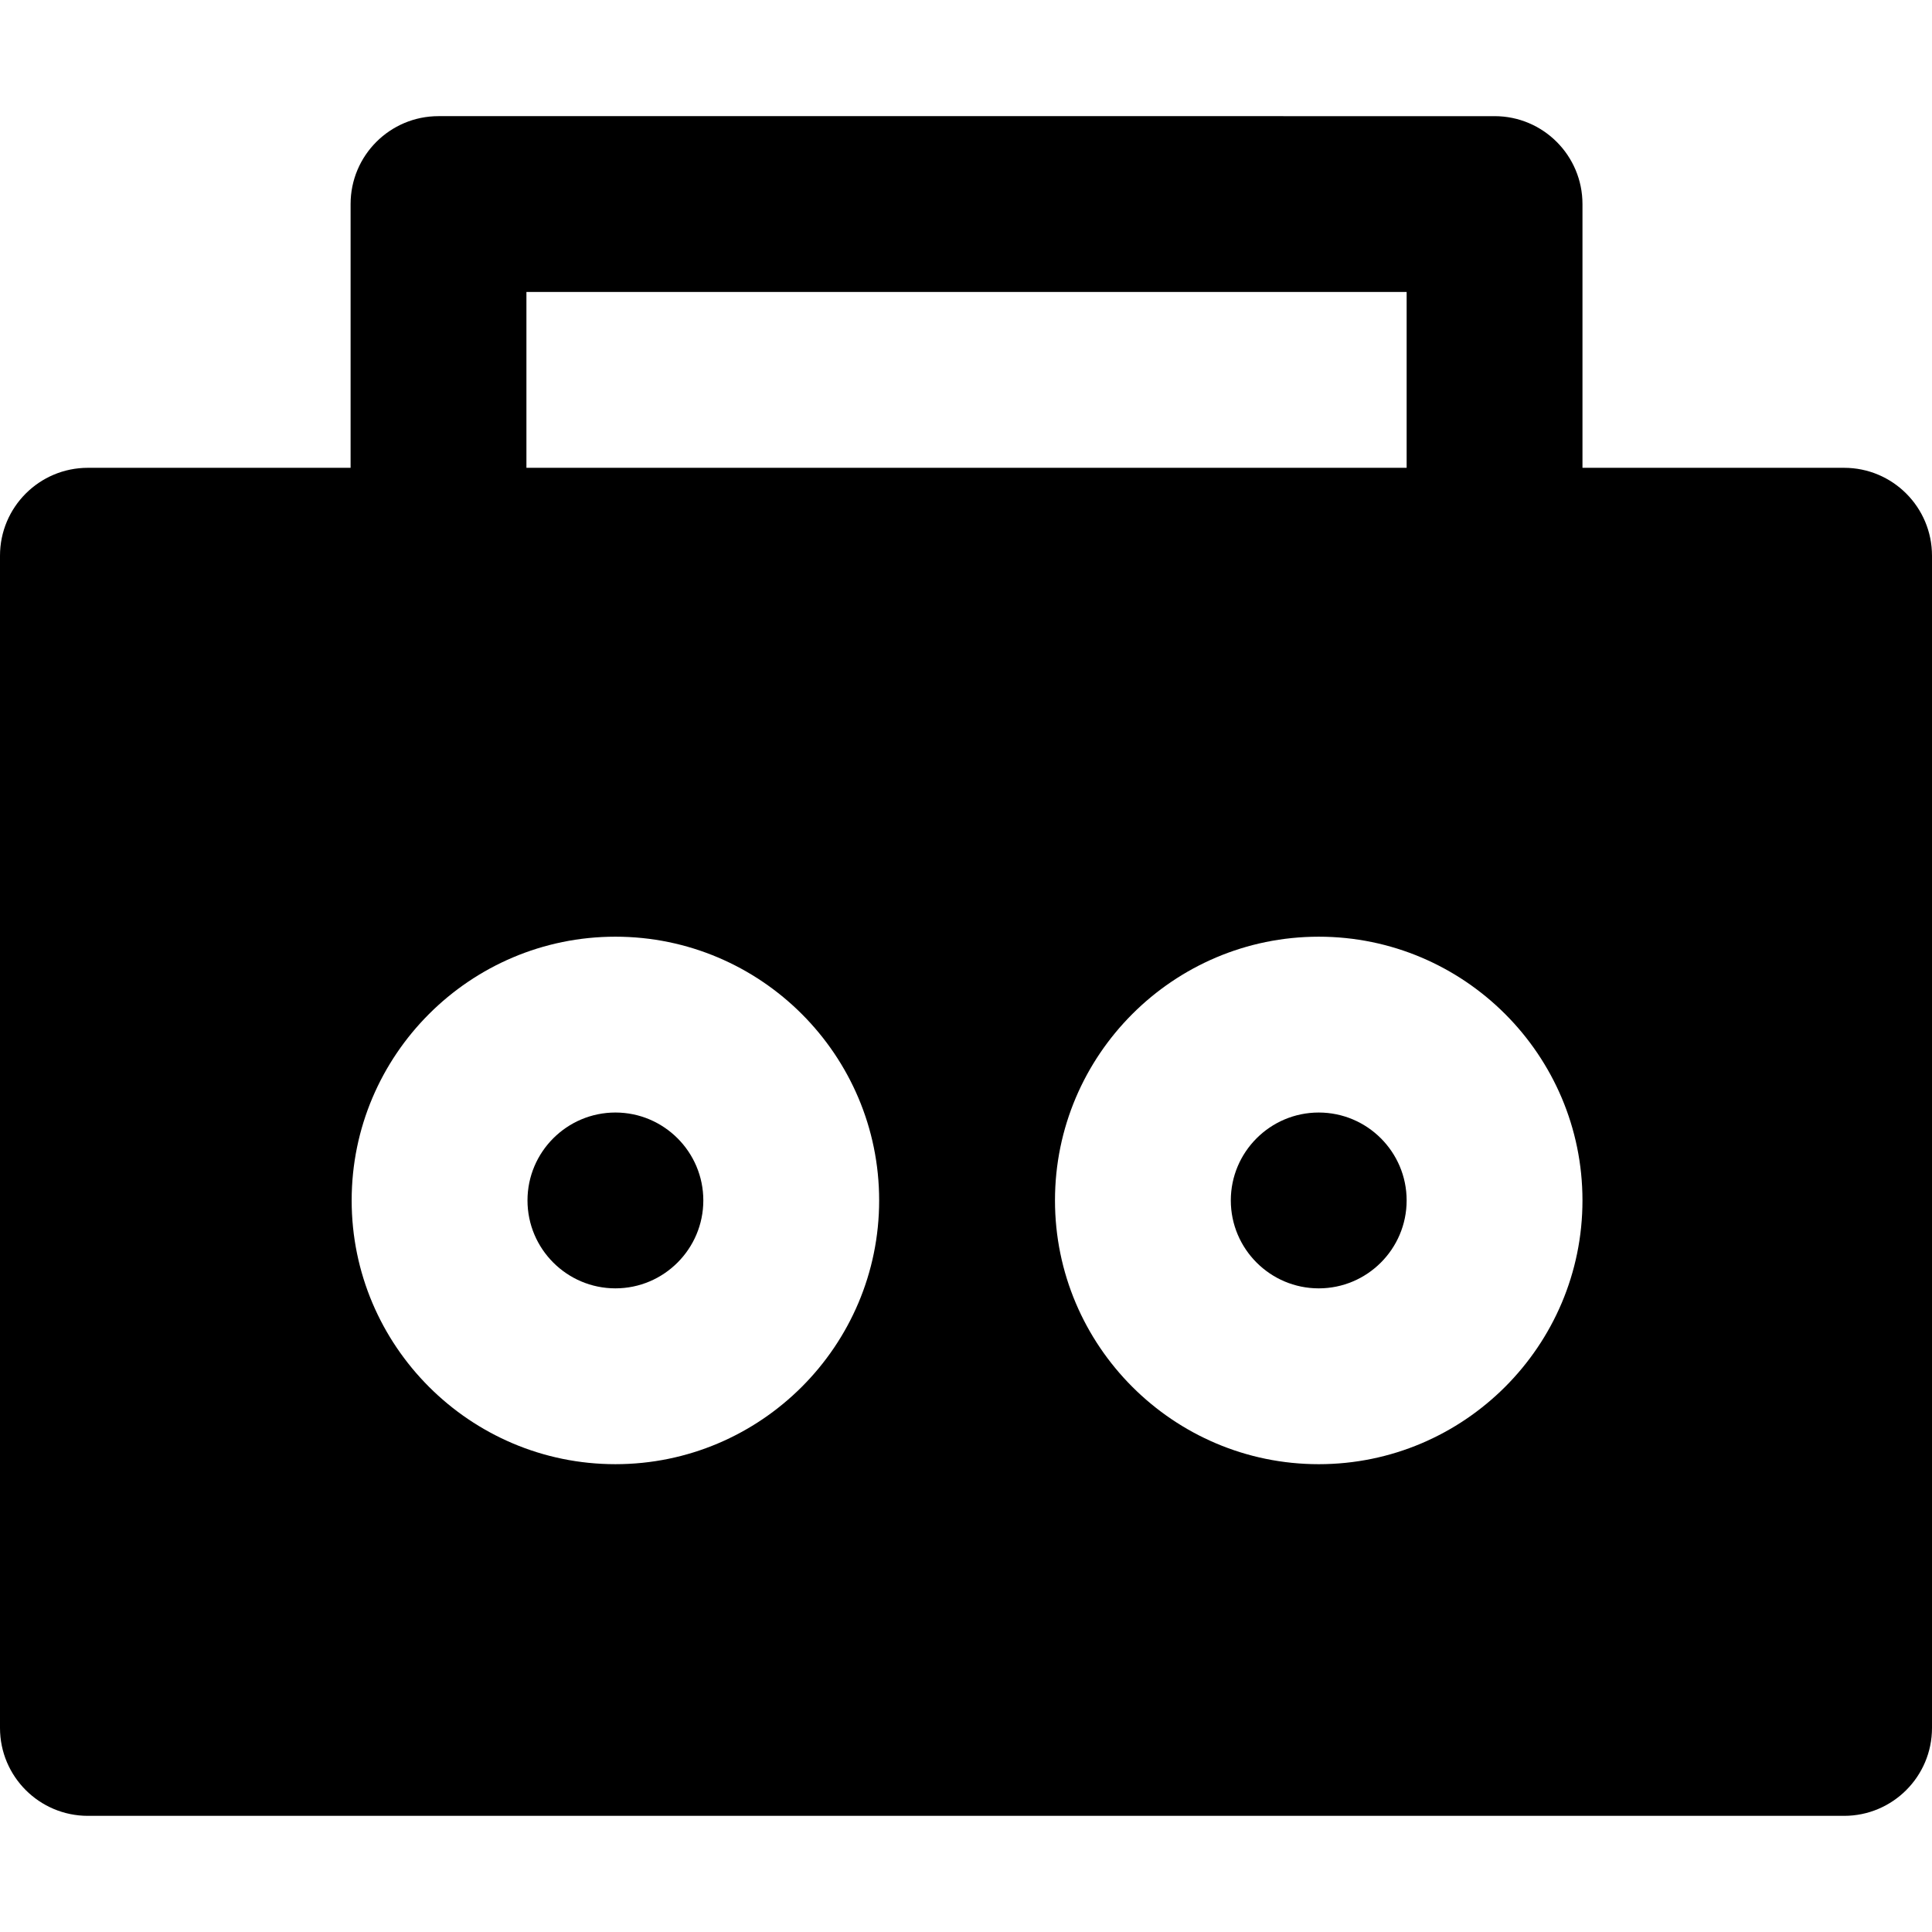 <?xml version="1.0" encoding="iso-8859-1"?>
<!-- Generator: Adobe Illustrator 19.0.0, SVG Export Plug-In . SVG Version: 6.00 Build 0)  -->
<svg version="1.1" id="Layer_1" xmlns="http://www.w3.org/2000/svg" xmlns:xlink="http://www.w3.org/1999/xlink" x="0px" y="0px"
	 viewBox="0 0 329.635 329.635" style="enable-background:new 0 0 329.635 329.635;" xml:space="preserve">
<g id="XMLID_839_">
	<path id="XMLID_840_" d="M105.002,219.817c8.271,0,14.998-6.731,14.998-15.004c0-8.269-6.728-14.996-14.998-14.996
		c-8.272,0-15.002,6.727-15.002,14.996C90,213.086,96.729,219.817,105.002,219.817z"/>
	<path id="XMLID_841_" d="M209.999,204.814c0,8.273,6.73,15.004,15.003,15.004c8.27,0,14.997-6.731,14.997-15.004
		c0-8.269-6.727-14.996-14.997-14.996C216.729,189.817,209.999,196.545,209.999,204.814z"/>
	<path id="XMLID_842_" d="M15,309.817h299.635c8.284,0,15-6.716,15-15v-200c0-8.284-6.716-15-15-15h-44.636v-45
		c0-8.284-6.715-15-15-15H74.818c-8.284,0-15,6.716-15,15v45H15c-8.284,0-15,6.716-15,15v200C0,303.102,6.716,309.817,15,309.817z
		 M269.999,204.814c0,24.815-20.186,45.004-44.997,45.004c-24.814,0-45.002-20.189-45.002-45.004
		c0-24.811,20.188-44.996,45.002-44.996C249.813,159.817,269.999,180.003,269.999,204.814z M89.818,49.817h150.181v30H89.818V49.817
		z M105.002,159.817c24.811,0,44.998,20.186,44.998,44.996c0,24.815-20.187,45.004-44.998,45.004
		C80.188,249.817,60,229.629,60,204.814C60,180.003,80.188,159.817,105.002,159.817z"/>
</g>
<g>
</g>
<g>
</g>
<g>
</g>
<g>
</g>
<g>
</g>
<g>
</g>
<g>
</g>
<g>
</g>
<g>
</g>
<g>
</g>
<g>
</g>
<g>
</g>
<g>
</g>
<g>
</g>
<g>
</g>
</svg>
